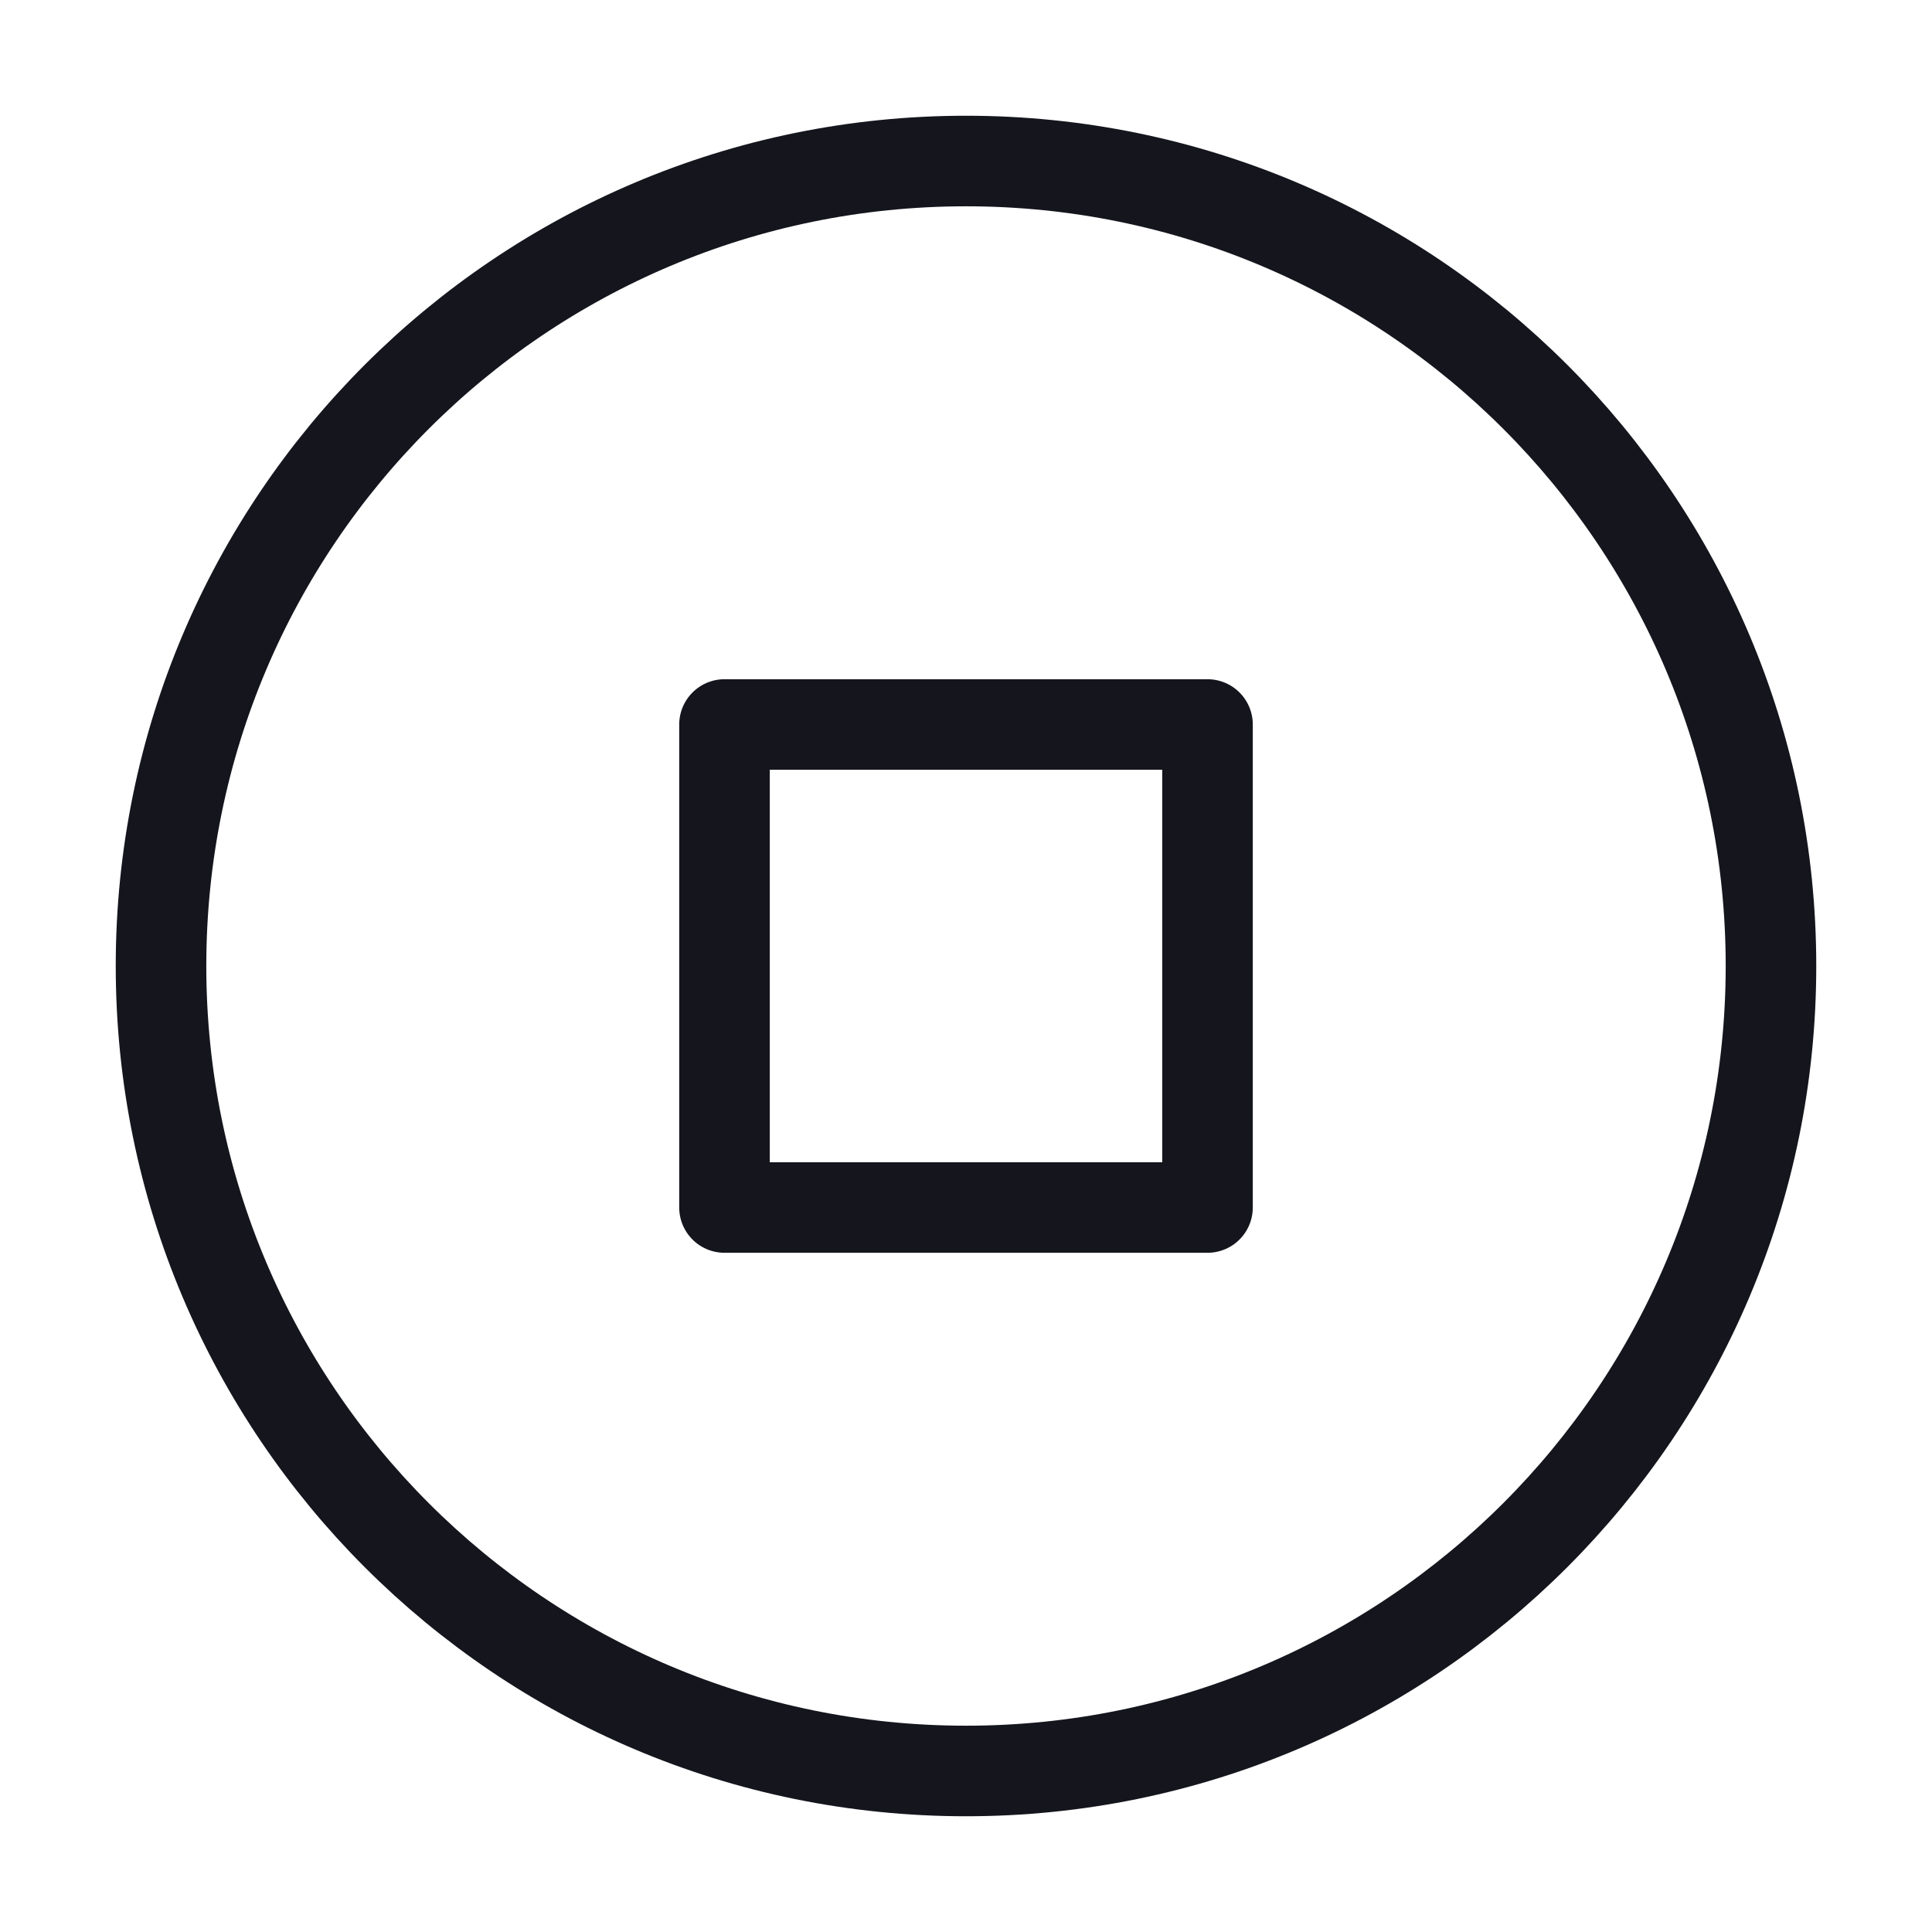 <svg width="32" height="32" viewBox="0 0 32 32" fill="none" xmlns="http://www.w3.org/2000/svg">
    <path
        d="M16 29.333C23.364 29.333 29.333 23.364 29.333 16C29.333 8.636 23.364 2.667 16 2.667C8.636 2.667 2.667 8.636 2.667 16C2.667 23.364 8.636 29.333 16 29.333Z"
        stroke="#14151D" stroke-width="1.5" stroke-linecap="round" stroke-linejoin="round" />
    <path d="M20 12H12V20H20V12Z" stroke="#14151D" stroke-width="1.5" stroke-linecap="round"
        stroke-linejoin="round" />
</svg>
    